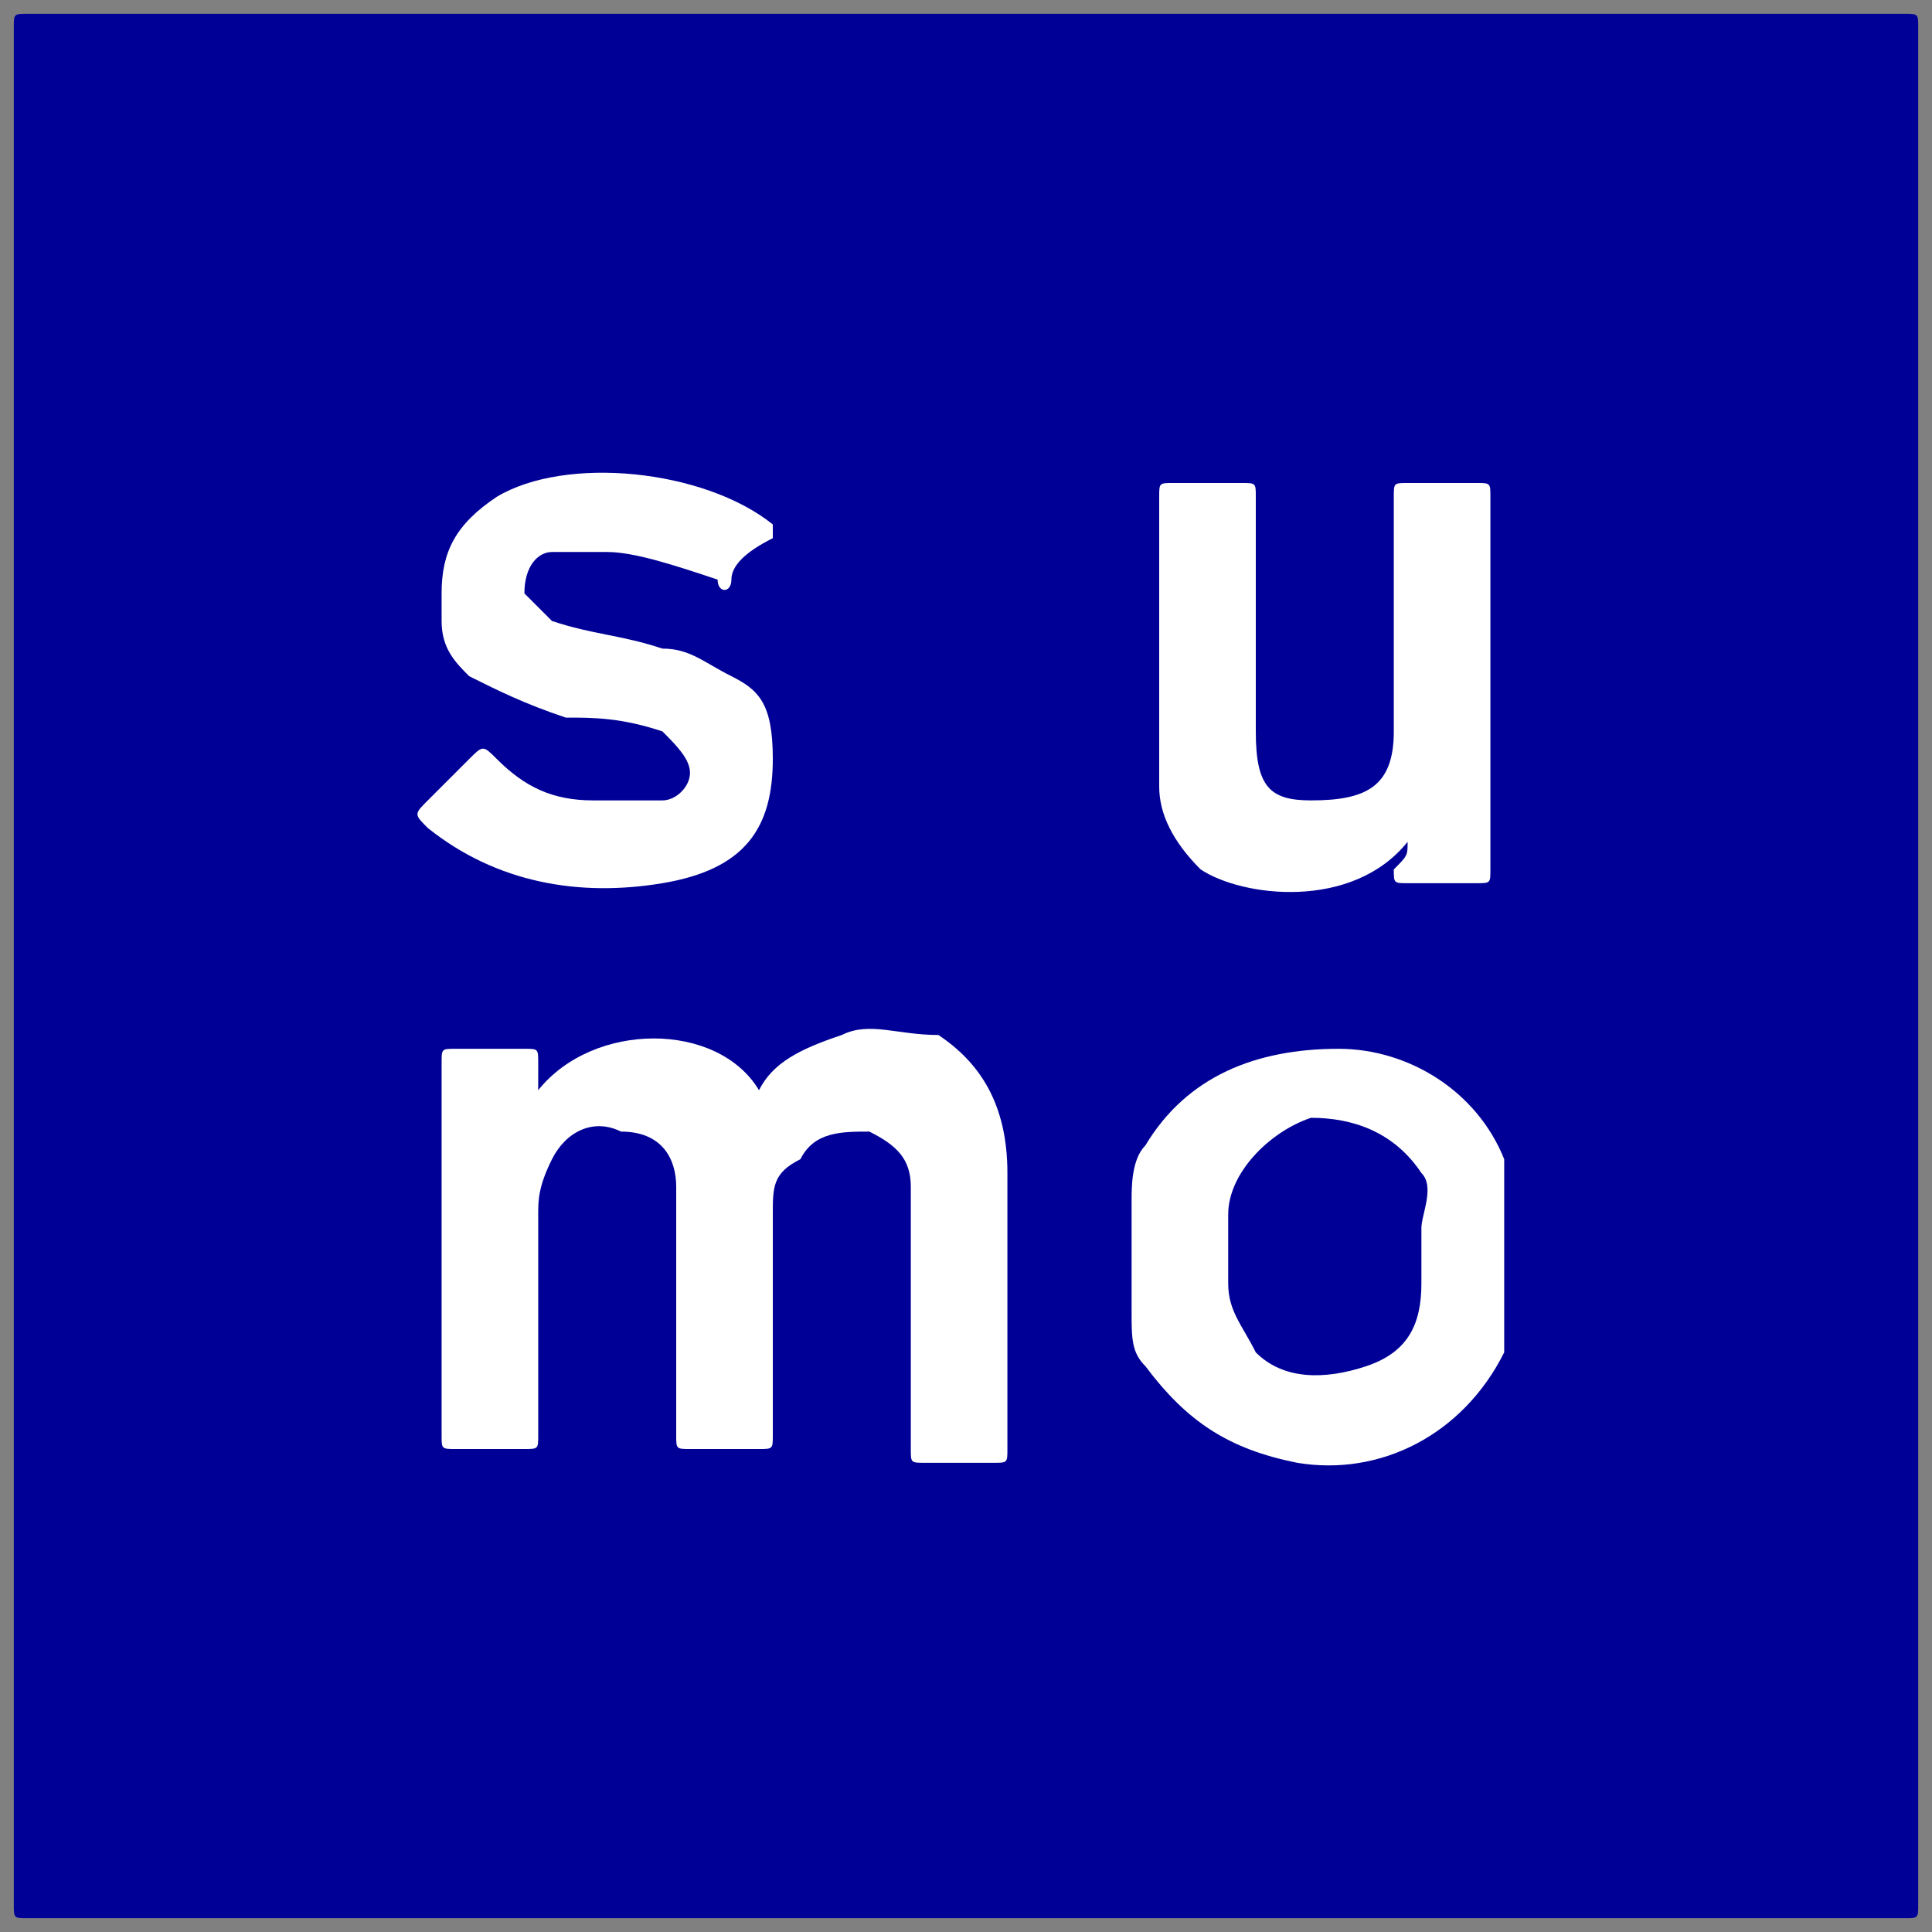 <svg enable-background="new 0 0 14 14" viewBox="0 0 14 14" xmlns="http://www.w3.org/2000/svg"><rect x="0" y="0" width="14" height="14" fill="#808080" stroke="none"/><g><path d="m13.9 7v6.8c0 .1 0 .1-.1.1-4.5 0-9 0-13.6 0-.1 0-.1 0-.1-.1 0-4.5 0-9.1 0-13.6 0-.1 0-.1.1-.1h13.6c.1 0 .1 0 .1.1z" fill="#000097"/><g fill="#fff"><path d="m3.9 7.9c.4-.5 1.3-.5 1.6 0 .1-.2.3-.3.6-.4.2-.1.4 0 .7 0 .3.2.5.5.5 1v2c0 .1 0 .1-.1.1-.2 0-.4 0-.5 0s-.1 0-.1-.1c0-.5 0-1.1 0-1.6 0-.1 0-.2 0-.3 0-.2-.1-.3-.3-.4-.2 0-.4 0-.5.2-.2.1-.2.2-.2.4v1.6c0 .1 0 .1-.1.1-.2 0-.3 0-.5 0-.1 0-.1 0-.1-.1 0-.5 0-1.1 0-1.6 0-.1 0-.2 0-.2 0-.2-.1-.4-.4-.4-.2-.1-.4 0-.5.2s-.1.3-.1.4v1.6c0 .1 0 .1-.1.1-.2 0-.3 0-.5 0-.1 0-.1 0-.1-.1 0-.9 0-1.8 0-2.7 0-.1 0-.1.1-.1h.5c.1 0 .1 0 .1.1z"/><path d="m8.2 9.1c0-.1 0-.3 0-.4s0-.3.1-.4c.3-.5.8-.7 1.4-.7.5 0 1 .3 1.2.8v.2 1 .2c-.3.6-.9.9-1.5.8-.5-.1-.8-.3-1.1-.7-.1-.1-.1-.2-.1-.4 0-.1 0-.3 0-.4z"/><path d="m10.2 6.1c-.4.5-1.2.4-1.5.2-.2-.2-.3-.4-.3-.6 0-.4 0-.9 0-1.3 0-.3 0-.5 0-.8 0-.1 0-.1.1-.1h.5c.1 0 .1 0 .1.1v1.6.1c0 .4.1.5.4.5.4 0 .6-.1.6-.5 0-.2 0-.3 0-.5 0-.4 0-.8 0-1.2 0-.1 0-.1.1-.1h.5c.1 0 .1 0 .1.1v2.7c0 .1 0 .1-.1.1-.2 0-.3 0-.5 0-.1 0-.1 0-.1-.1.1-.1.1-.1.1-.2z"/><path d="m5.6 5.5c0 .5-.2.8-.8.9s-1.2 0-1.7-.4c-.1-.1-.1-.1 0-.2l.3-.3c.1-.1.1-.1.2 0 .2.2.4.3.7.3h.5c.1 0 .2-.1.2-.2s-.1-.2-.2-.3c-.3-.1-.5-.1-.7-.1-.3-.1-.5-.2-.7-.3-.1-.1-.2-.2-.2-.4 0-.1 0-.2 0-.2 0-.3.1-.5.4-.7.5-.3 1.5-.2 2 .2v.1c-.2.1-.3.2-.3.3s-.1.1-.1 0c-.3-.1-.6-.2-.8-.2s-.3 0-.4 0-.2.1-.2.3c.1.1.2.2.2.2.3.1.5.1.8.2.2 0 .3.1.5.2s.3.2.3.6z"/></g><path d="m10.3 9.1v.2c0 .3-.1.5-.4.6s-.6.1-.8-.1c-.1-.2-.2-.3-.2-.5s0-.4 0-.5c0-.3.3-.6.6-.7.3 0 .6.1.8.4.1.1 0 .3 0 .4z" fill="#000097"/></g></svg>